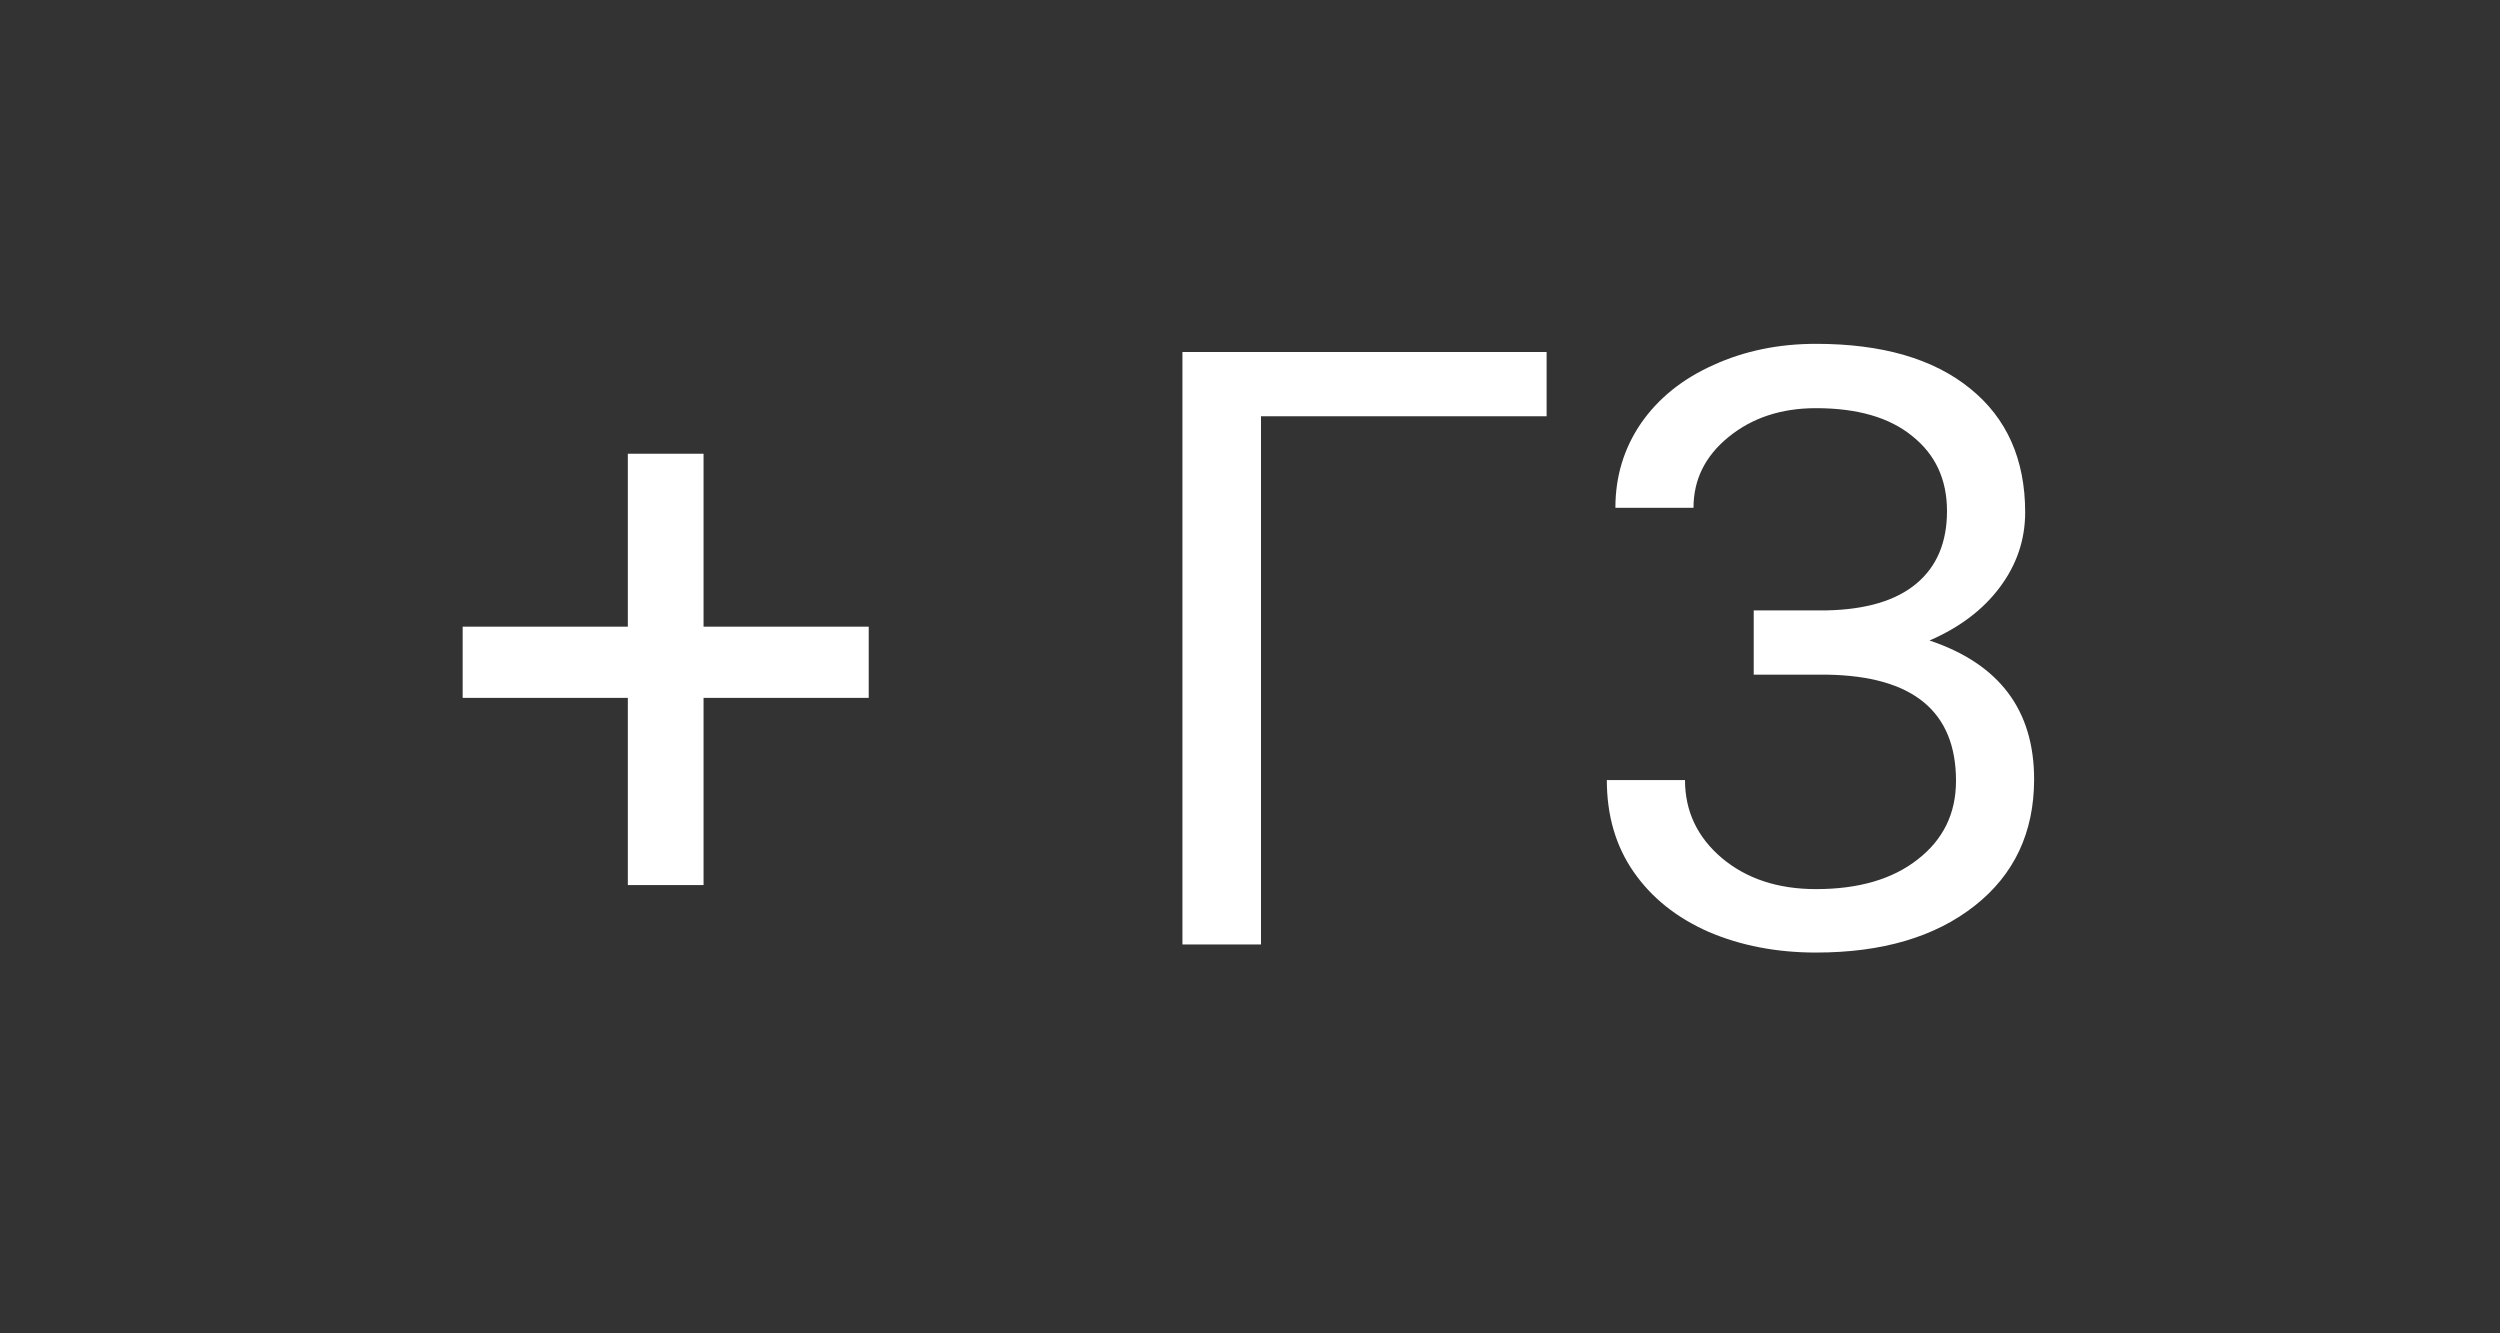 <svg width="45" height="24" viewBox="0 0 45 24" fill="none" xmlns="http://www.w3.org/2000/svg">
<rect x="0" y="0" width="45" height="24" fill="#333333" stroke="none"/>
<path d="M12.664 11.28H15.637V12.562H12.664V15.931H11.301V12.562H8.328V11.28H11.301V8.167H12.664V11.28ZM27.839 7.493H22.698V17H21.284V6.336H27.839V7.493ZM35.046 9.2C35.046 8.633 34.839 8.184 34.424 7.852C34.014 7.515 33.435 7.347 32.688 7.347C32.063 7.347 31.538 7.52 31.113 7.867C30.693 8.209 30.483 8.633 30.483 9.141H29.077C29.077 8.575 29.231 8.067 29.539 7.618C29.851 7.168 30.286 6.819 30.842 6.57C31.399 6.316 32.014 6.189 32.688 6.189C33.879 6.189 34.805 6.458 35.464 6.995C36.123 7.527 36.453 8.27 36.453 9.222C36.453 9.715 36.301 10.164 35.998 10.569C35.696 10.975 35.273 11.294 34.731 11.529C35.986 11.949 36.614 12.781 36.614 14.026C36.614 14.983 36.257 15.743 35.544 16.304C34.831 16.866 33.879 17.146 32.688 17.146C31.98 17.146 31.335 17.022 30.754 16.773C30.178 16.519 29.729 16.16 29.407 15.696C29.084 15.232 28.923 14.681 28.923 14.041H30.33C30.33 14.602 30.552 15.071 30.996 15.447C31.44 15.818 32.004 16.004 32.688 16.004C33.455 16.004 34.065 15.826 34.519 15.469C34.978 15.113 35.208 14.642 35.208 14.056C35.208 12.806 34.434 12.168 32.886 12.144H31.567V10.987H32.878C33.591 10.972 34.131 10.811 34.497 10.503C34.863 10.196 35.046 9.761 35.046 9.2Z" fill="white"/>
</svg>
